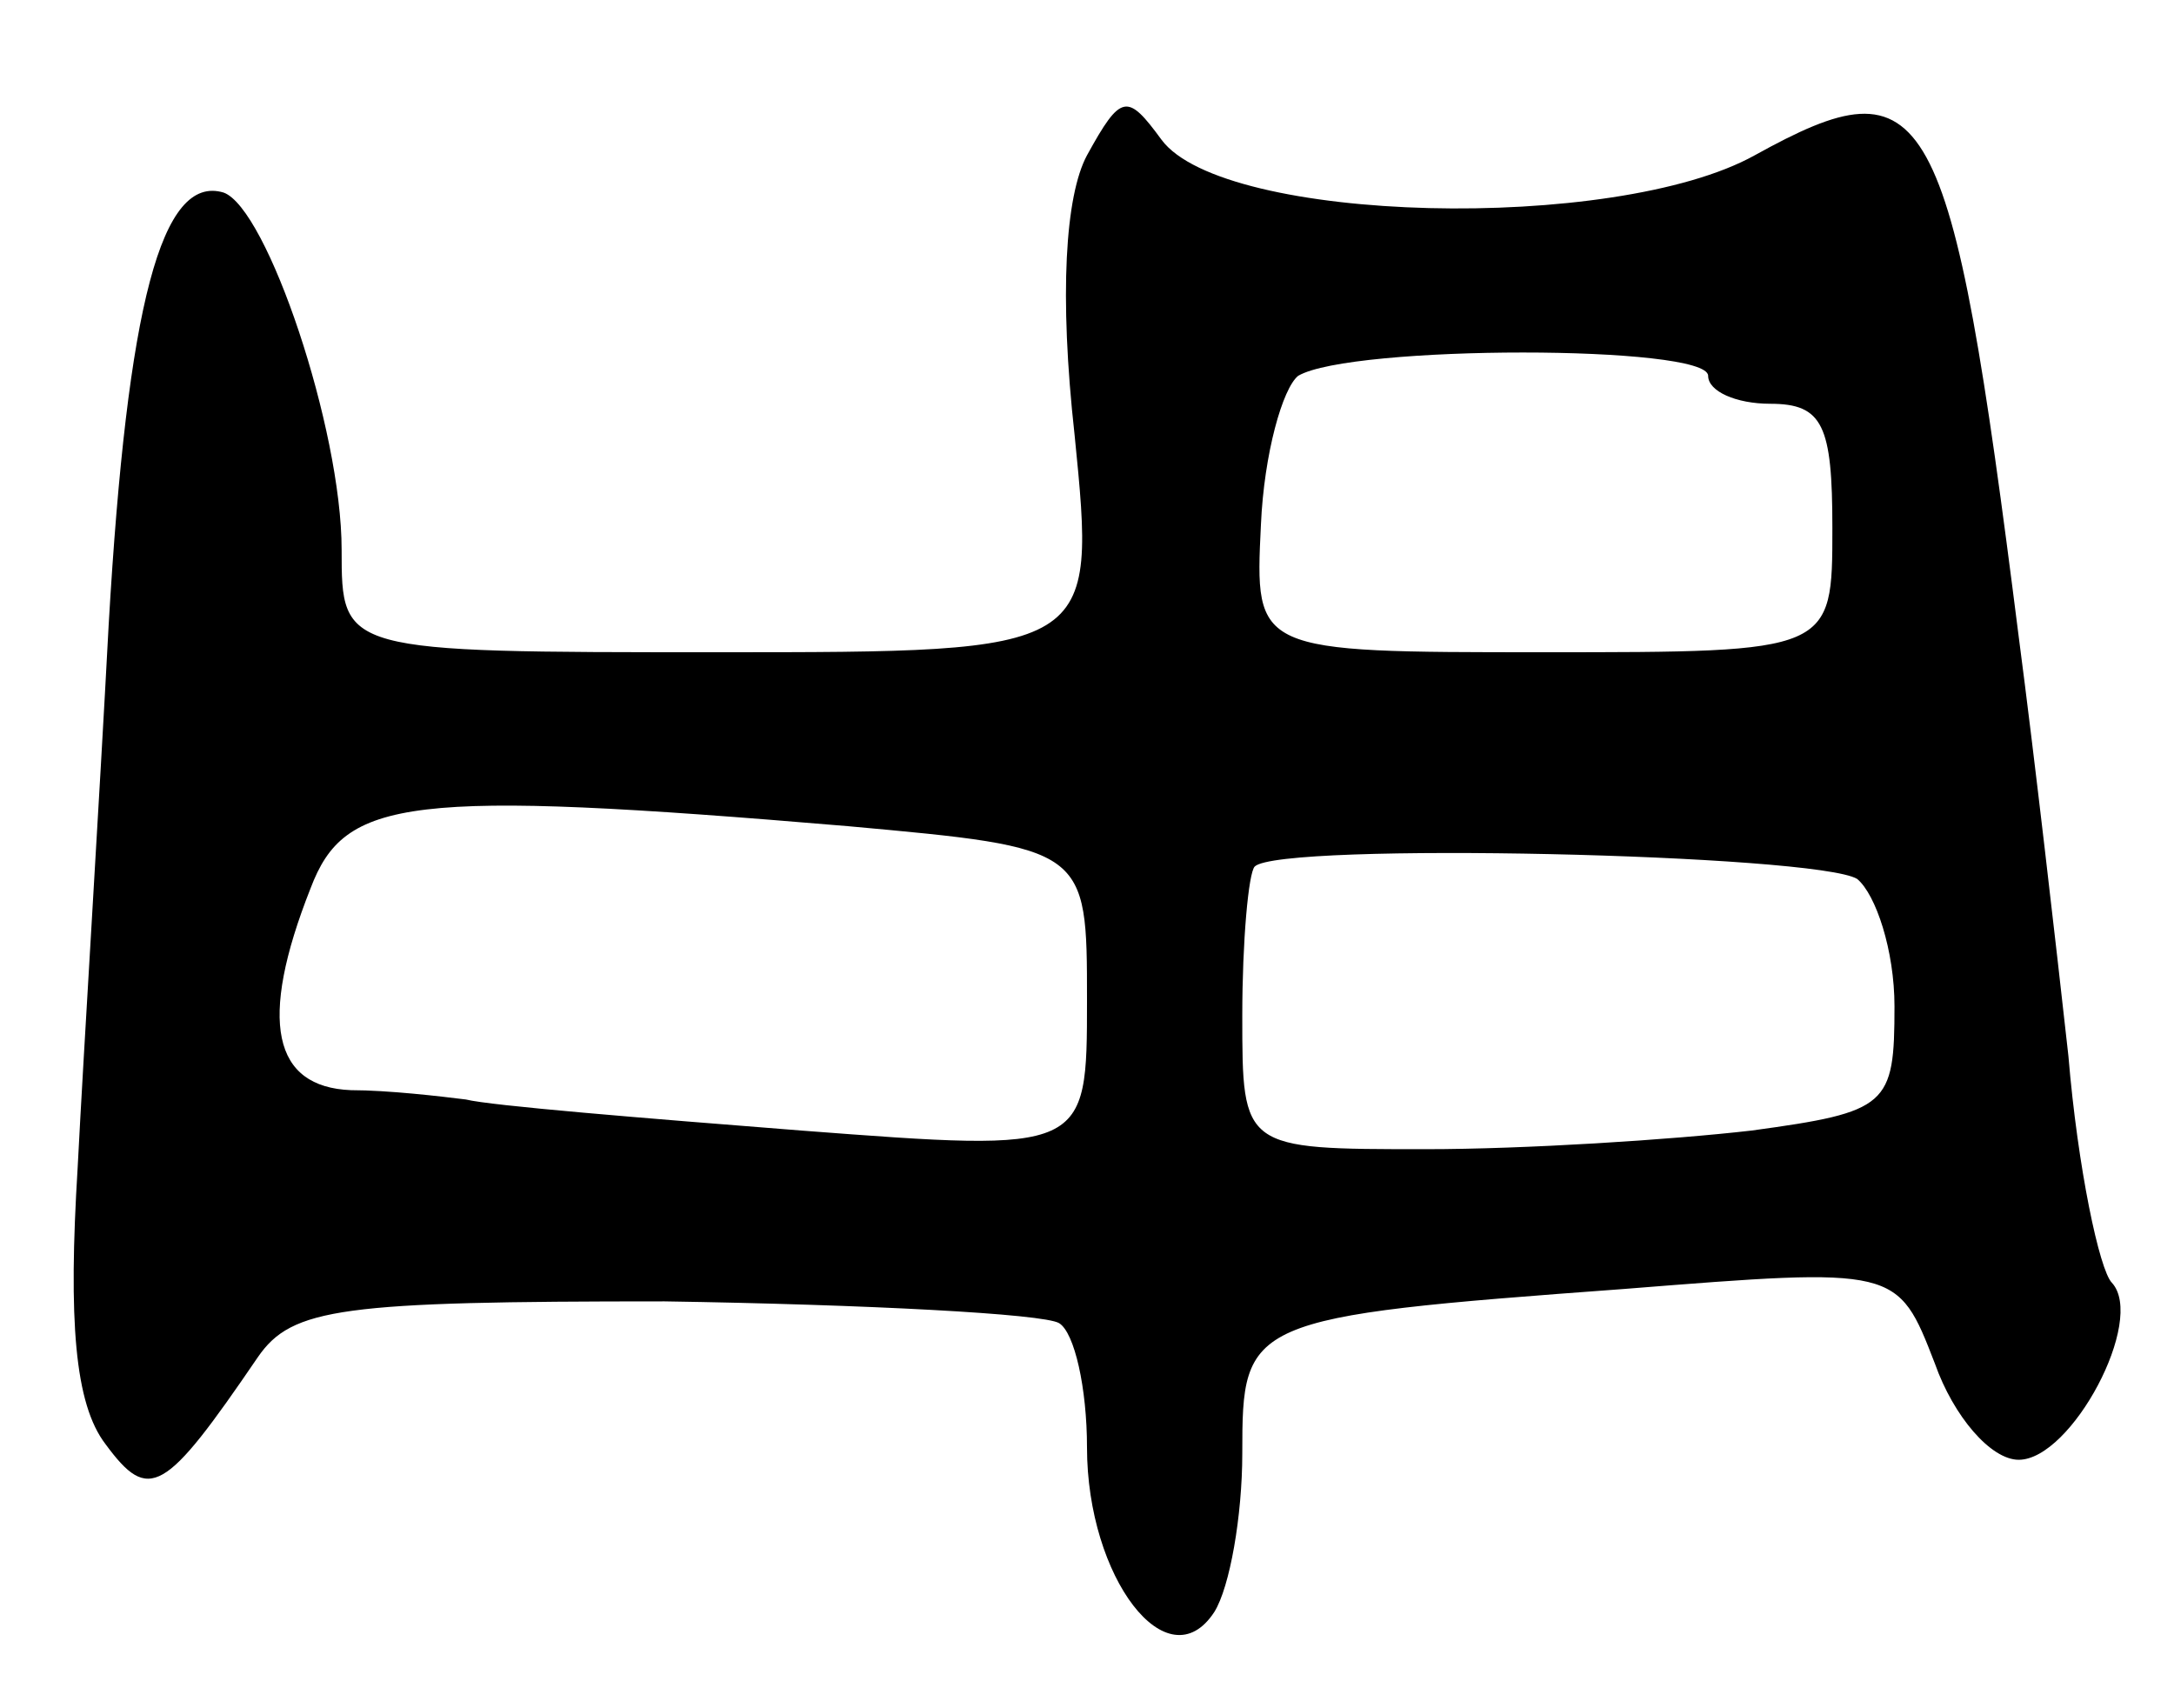 <svg version="1.0" xmlns="http://www.w3.org/2000/svg"
 width="70pt" height="55pt" viewBox="0 0 70 55"
 preserveAspectRatio="xMidYMid meet">
<g transform="translate(0,55) scale(0.1,-0.1)"
fill="#000000" stroke="none">
<path d="M350 500 c-7 -13 -9 -45 -4 -90 7 -70 7 -70 -115 -70 -121 0 -121 0
-121 33 0 39 -24 110 -38 115 -20 6 -31 -36 -37 -139 -3 -57 -8 -136 -10 -175
-3 -49 -1 -76 9 -89 14 -19 19 -16 49 28 11 16 27 18 131 18 65 -1 122 -4 127
-7 5 -3 9 -21 9 -40 0 -42 26 -76 41 -53 5 8 9 31 9 51 0 43 1 44 123 53 88 7
88 7 100 -24 6 -17 18 -31 27 -31 17 0 41 45 30 57 -4 4 -11 37 -14 73 -4 36
-11 97 -16 135 -22 174 -29 186 -85 155 -45 -25 -171 -22 -191 5 -11 15 -13
15 -24 -5z m200 -71 c0 -5 9 -9 20 -9 17 0 20 -7 20 -40 0 -40 0 -40 -93 -40
-93 0 -93 0 -91 41 1 23 7 44 12 48 17 10 132 10 132 0z m-277 -145 c77 -7 77
-7 77 -56 0 -49 0 -49 -92 -42 -51 4 -100 8 -108 10 -8 1 -25 3 -37 3 -25 1
-30 22 -13 65 11 29 31 32 173 20z m325 -17 c6 -5 12 -23 12 -41 0 -32 -2 -34
-46 -40 -26 -3 -73 -6 -105 -6 -59 0 -59 0 -59 43 0 24 2 46 4 48 8 8 181 4
194 -4z"/>
</g>
</svg>
